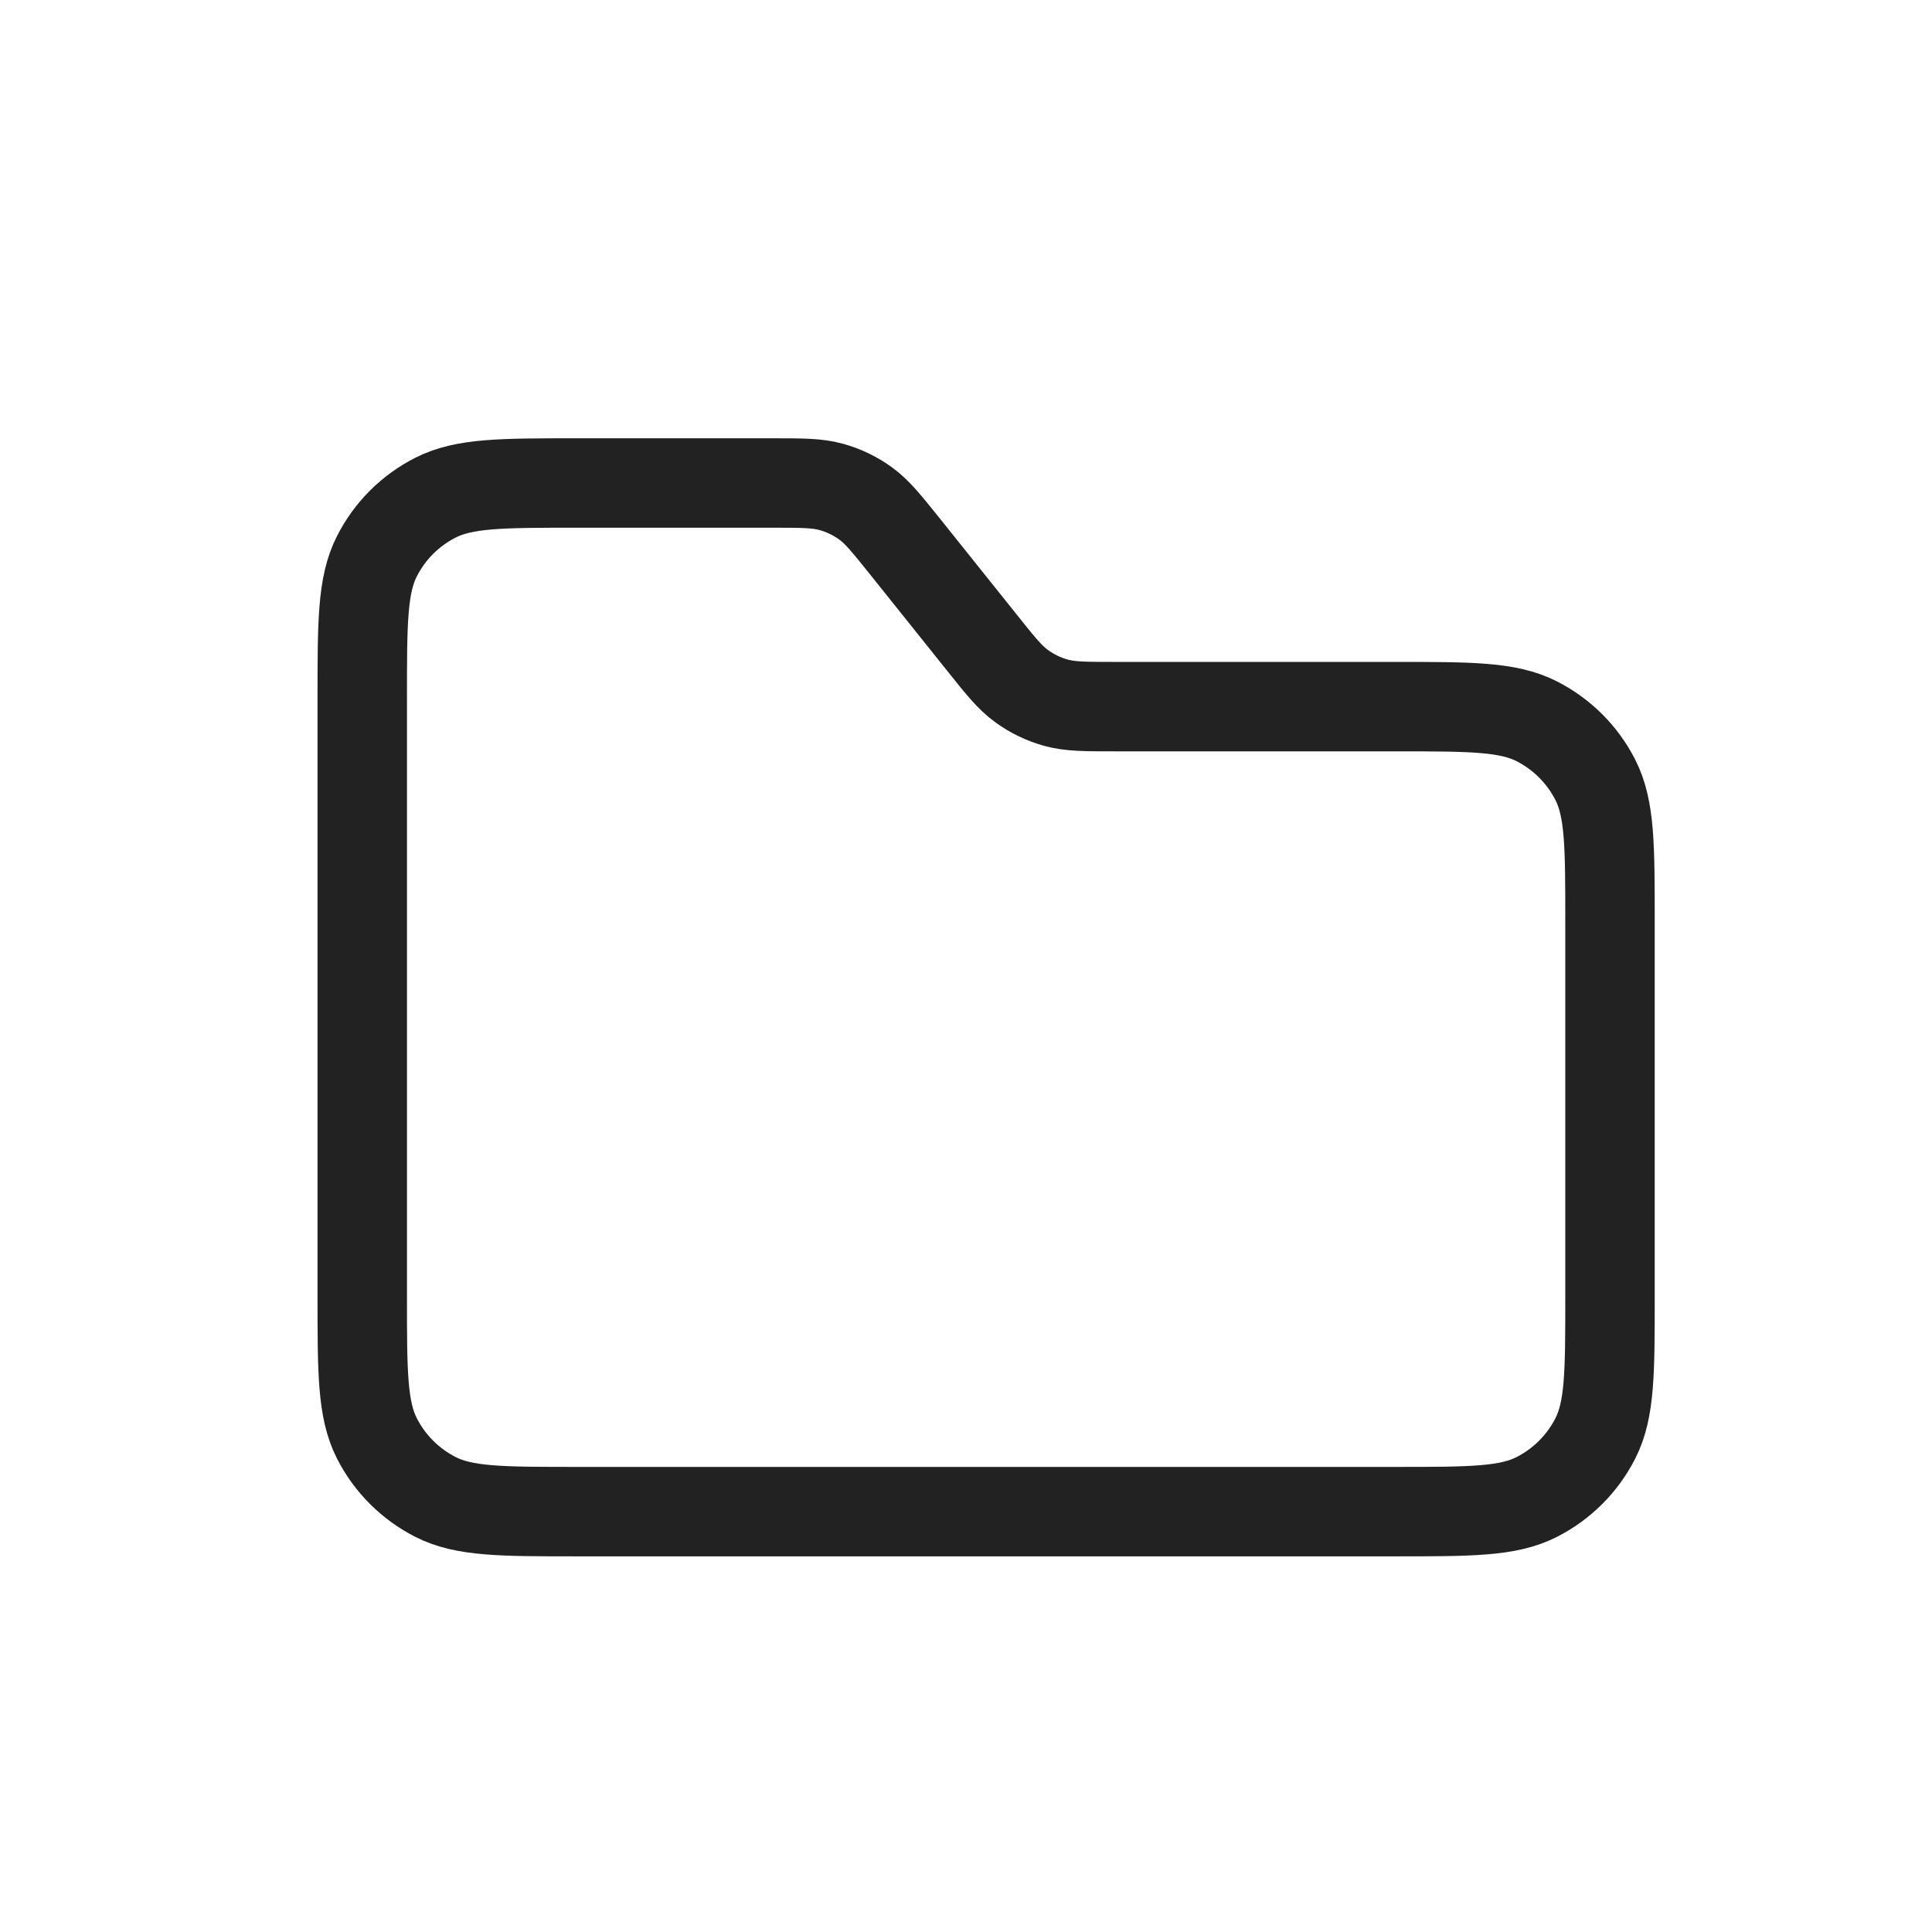 <svg width="24" height="24" viewBox="0 0 24 24" fill="none" xmlns="http://www.w3.org/2000/svg">
<g clip-path="url(#clip0_1_3)">
<path d="M4.5 8.667C4.5 7.733 4.5 7.267 4.682 6.91C4.841 6.596 5.096 6.341 5.41 6.182C5.767 6 6.233 6 7.167 6H9.586C9.962 6 10.15 6 10.324 6.048C10.478 6.09 10.623 6.16 10.753 6.254C10.899 6.36 11.016 6.507 11.252 6.801L12.193 7.977C12.428 8.272 12.546 8.419 12.692 8.524C12.821 8.618 12.966 8.688 13.12 8.73C13.294 8.778 13.482 8.778 13.859 8.778H17.333C18.267 8.778 18.733 8.778 19.09 8.96C19.404 9.12 19.659 9.375 19.818 9.688C20 10.045 20 10.511 20 11.445V16.111C20 17.044 20 17.511 19.818 17.868C19.659 18.181 19.404 18.436 19.09 18.596C18.733 18.778 18.267 18.778 17.333 18.778H7.167C6.233 18.778 5.767 18.778 5.41 18.596C5.096 18.436 4.841 18.181 4.682 17.868C4.5 17.511 4.5 17.044 4.5 16.111V8.667Z" stroke="#222222" stroke-width="1.111"/>
</g>
<defs>
<clipPath id="clip0_1_3">
<rect width="24" height="24" fill="white"/>
</clipPath>
</defs>
</svg>
